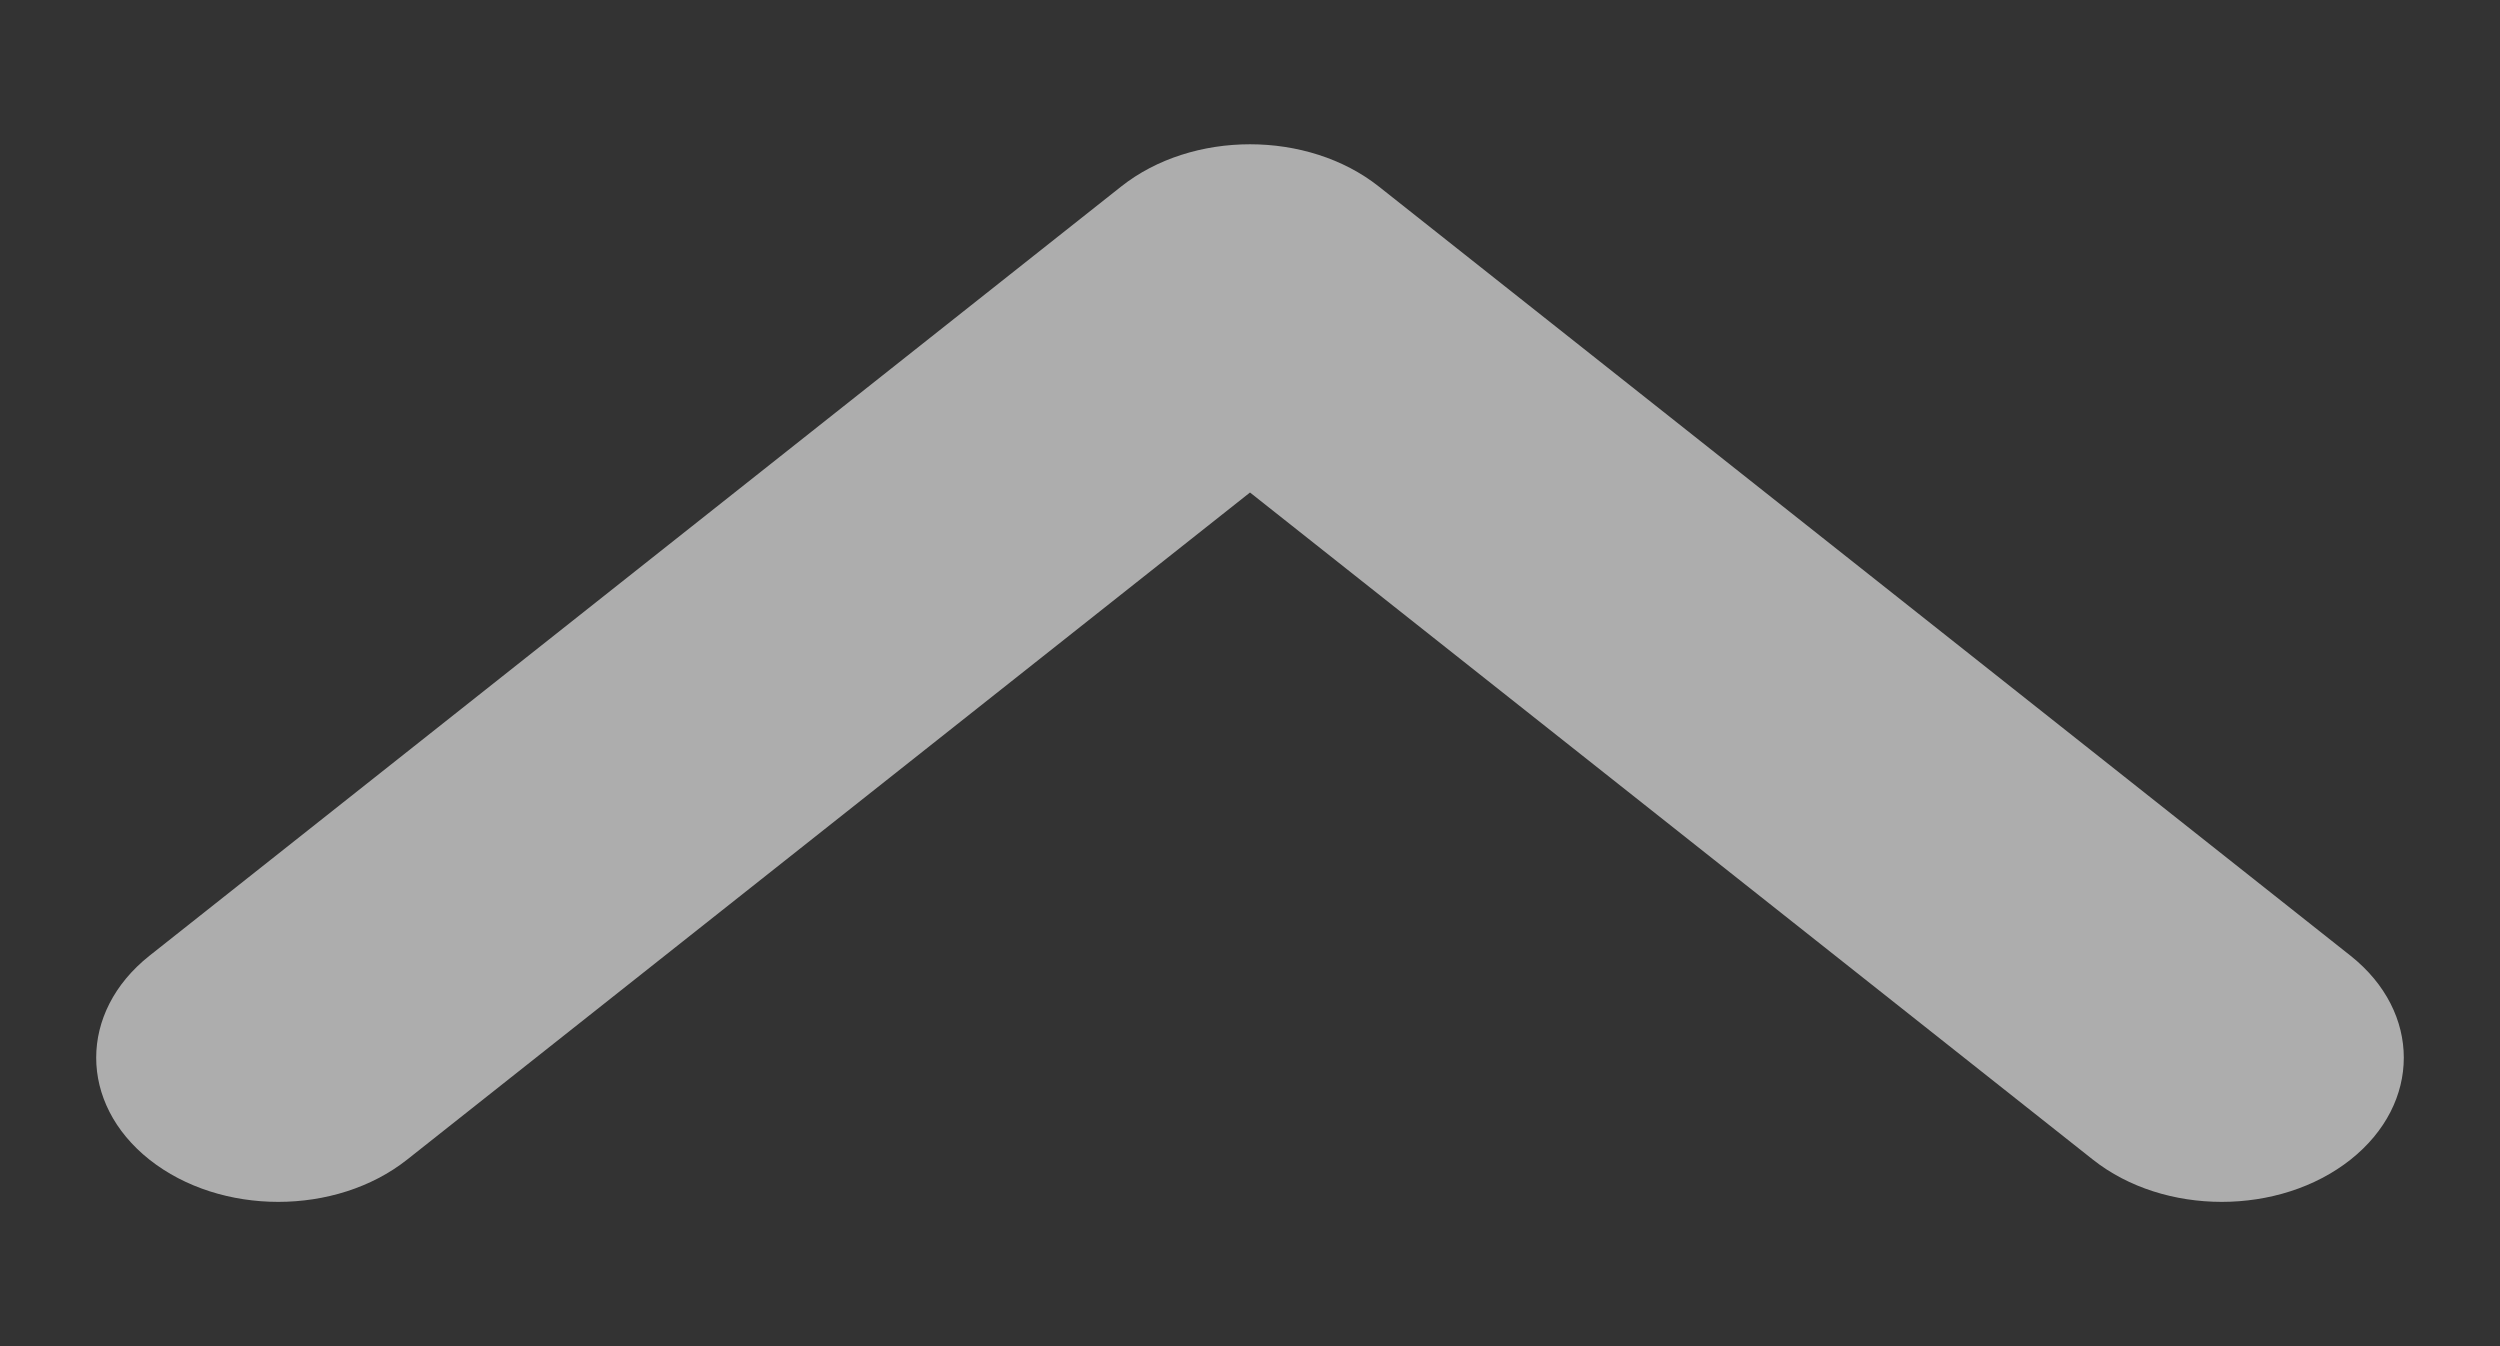 <svg width="13" height="7" viewBox="0 0 13 7" fill="none" xmlns="http://www.w3.org/2000/svg">
<rect x="0" y="0" width="13" height="7" fill="#333333" stroke="none"/>
<path fill-rule="evenodd" clip-rule="evenodd" d="M0.777 6.03C0.408 5.737 0.408 5.263 0.777 4.97L5.83 0.97C6.2 0.677 6.8 0.677 7.17 0.97L12.223 4.97C12.592 5.263 12.592 5.737 12.223 6.03C11.853 6.323 11.253 6.323 10.883 6.03L6.5 2.561L2.117 6.03C1.747 6.323 1.147 6.323 0.777 6.03Z" fill="white" fill-opacity="0.6"/>
</svg>
